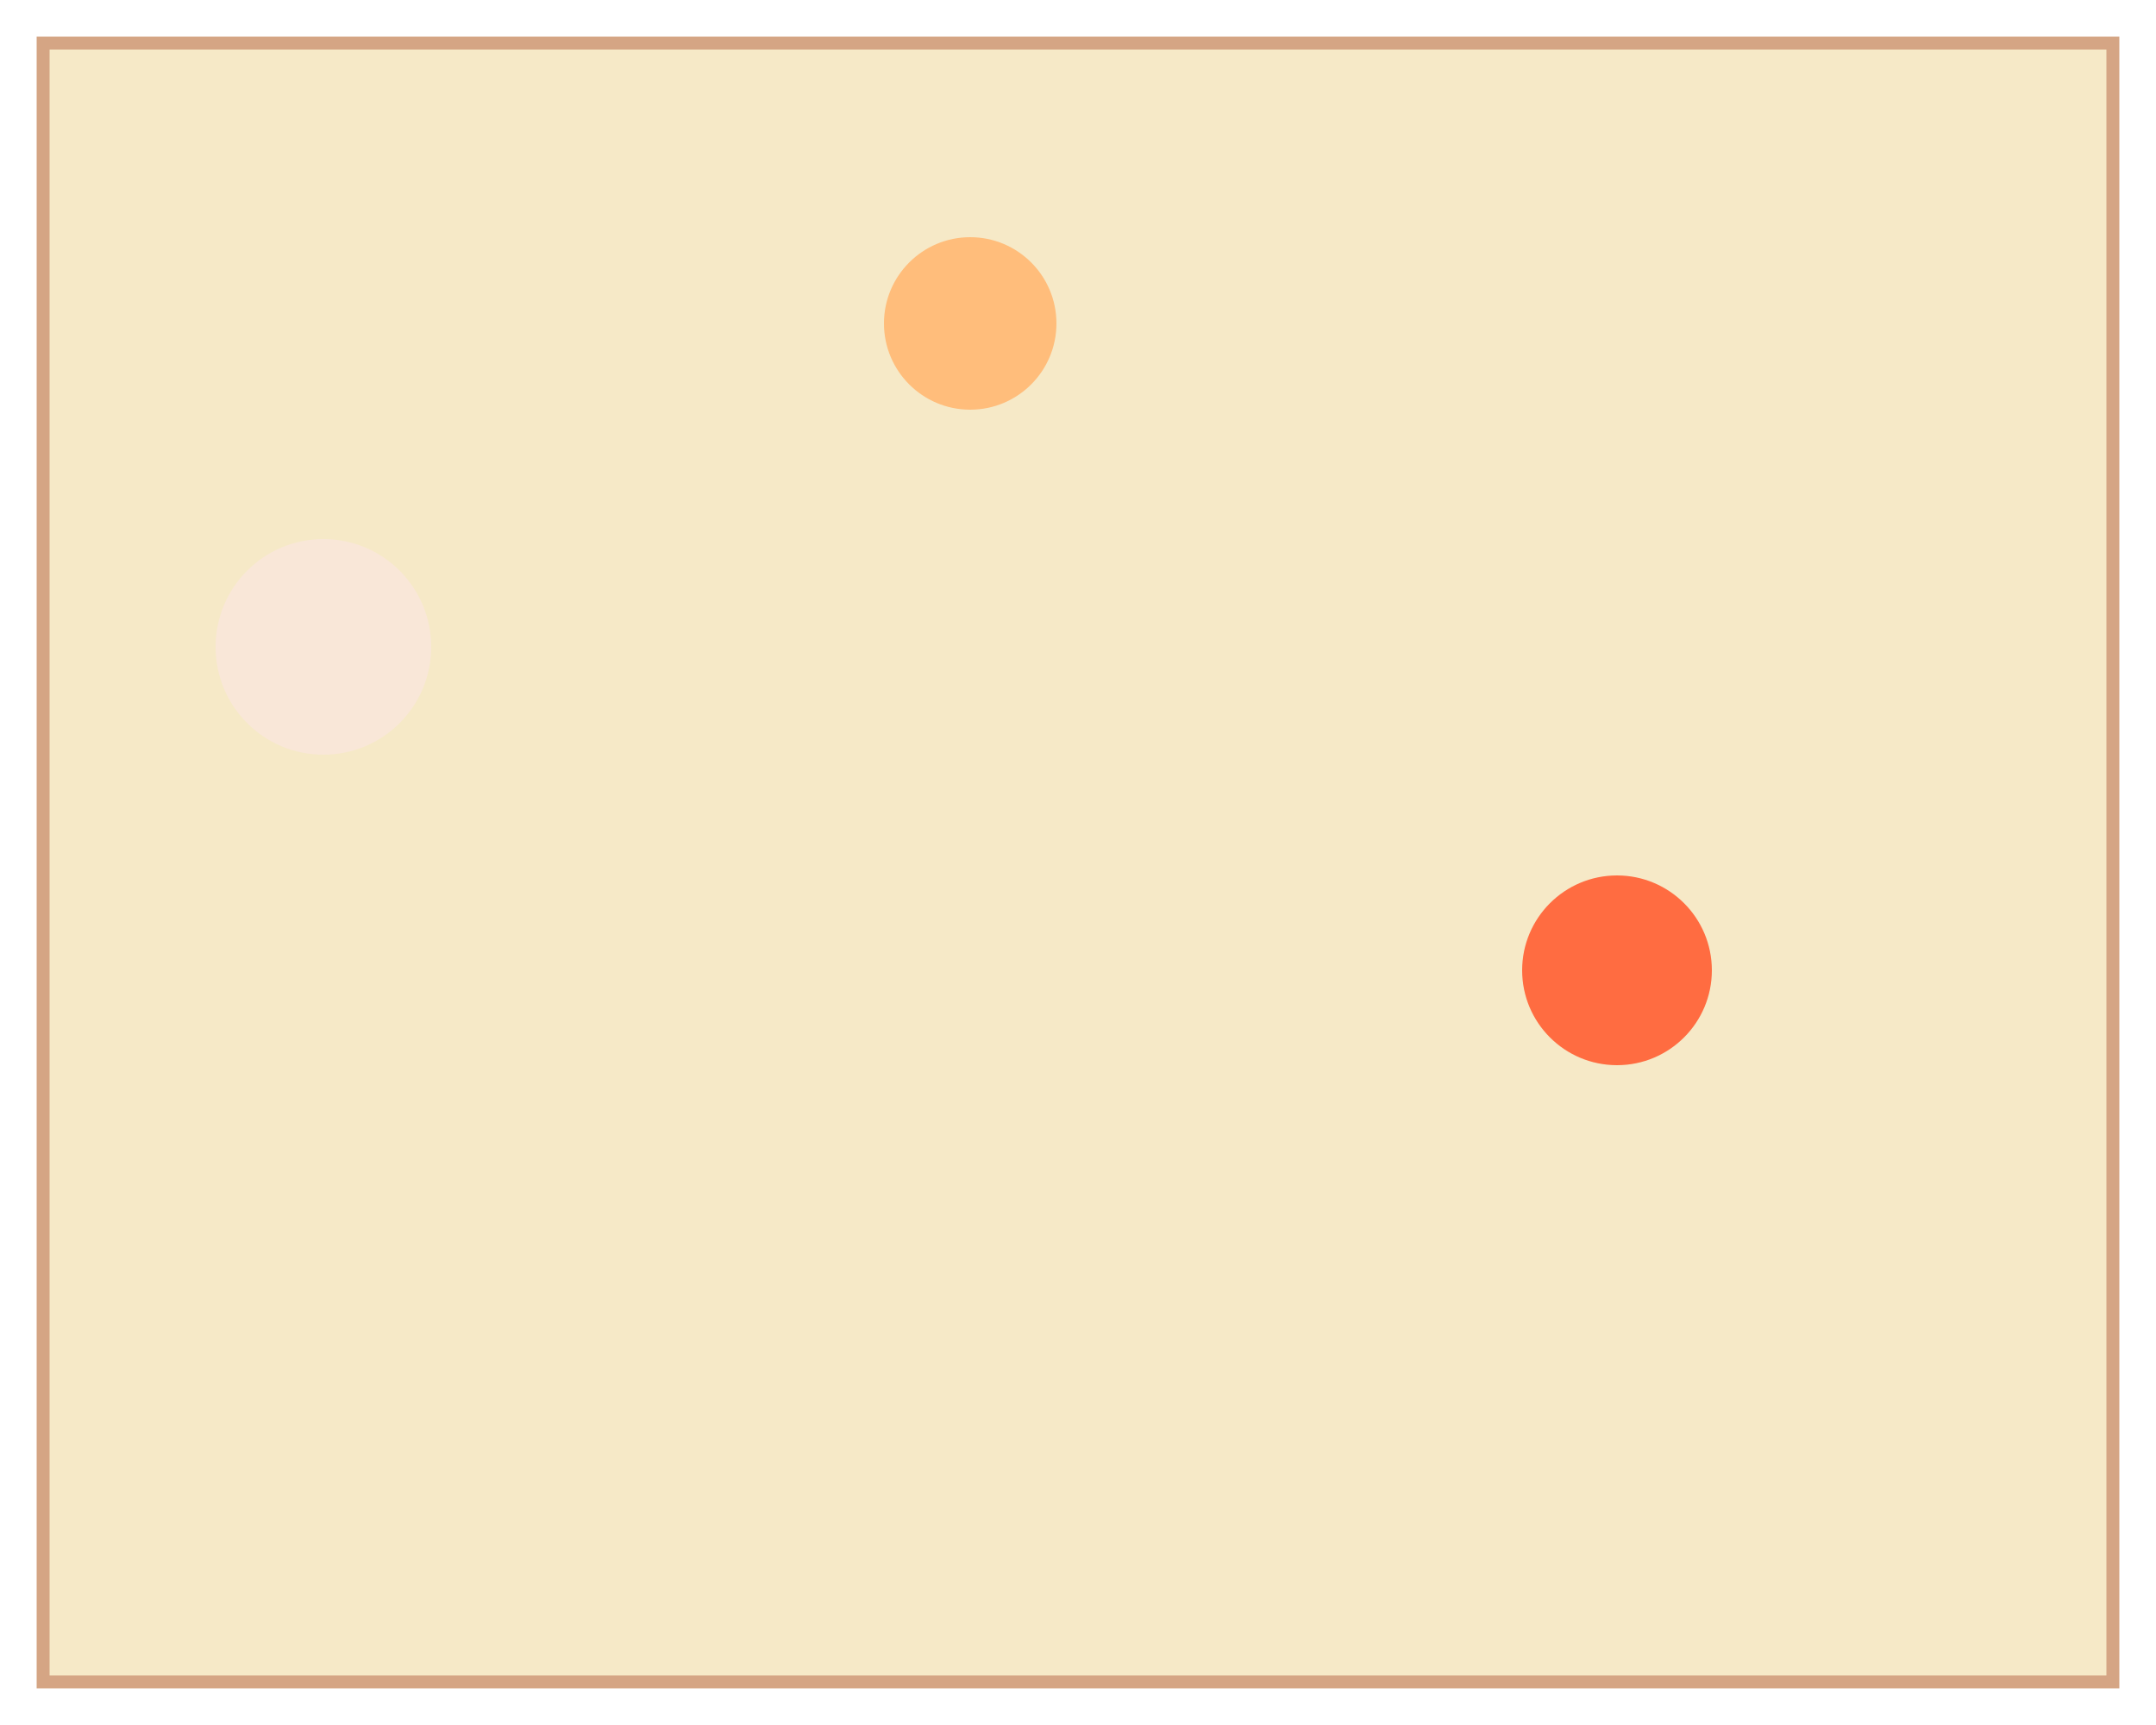 <svg width="500" height="400" xmlns="http://www.w3.org/2000/svg">

  <!-- Quilt background -->
  <rect x="10" y="10" width="480" height="380" fill="#F6E9C7" stroke="#D5A584" stroke-width="3"/>

  <!-- Main pattern (Alternating colored rectangles) -->
  <defs>
    <pattern id="quiltPattern" patternUnits="userSpaceOnUse">
      <rect x="0" y="0" width="100" height="100" fill="#F8DCC7"/>
      <rect x="100" y="0" width="100" height="100" fill="#EBC4A3"/>
    </pattern>
  </defs>
  <rect x="20" y="20" width="460" height="360" fill="url(#quiltPattern)"/>

  <!-- Buttons (Circles with different colors) -->
  <circle cx="75" cy="150" r="25" fill="#F9E7D8"/>
  <circle cx="225" cy="75" r="20" fill="#FFBD7B"/>
  <circle cx="375" cy="225" r="22" fill="#FF6C41"/>

</svg>